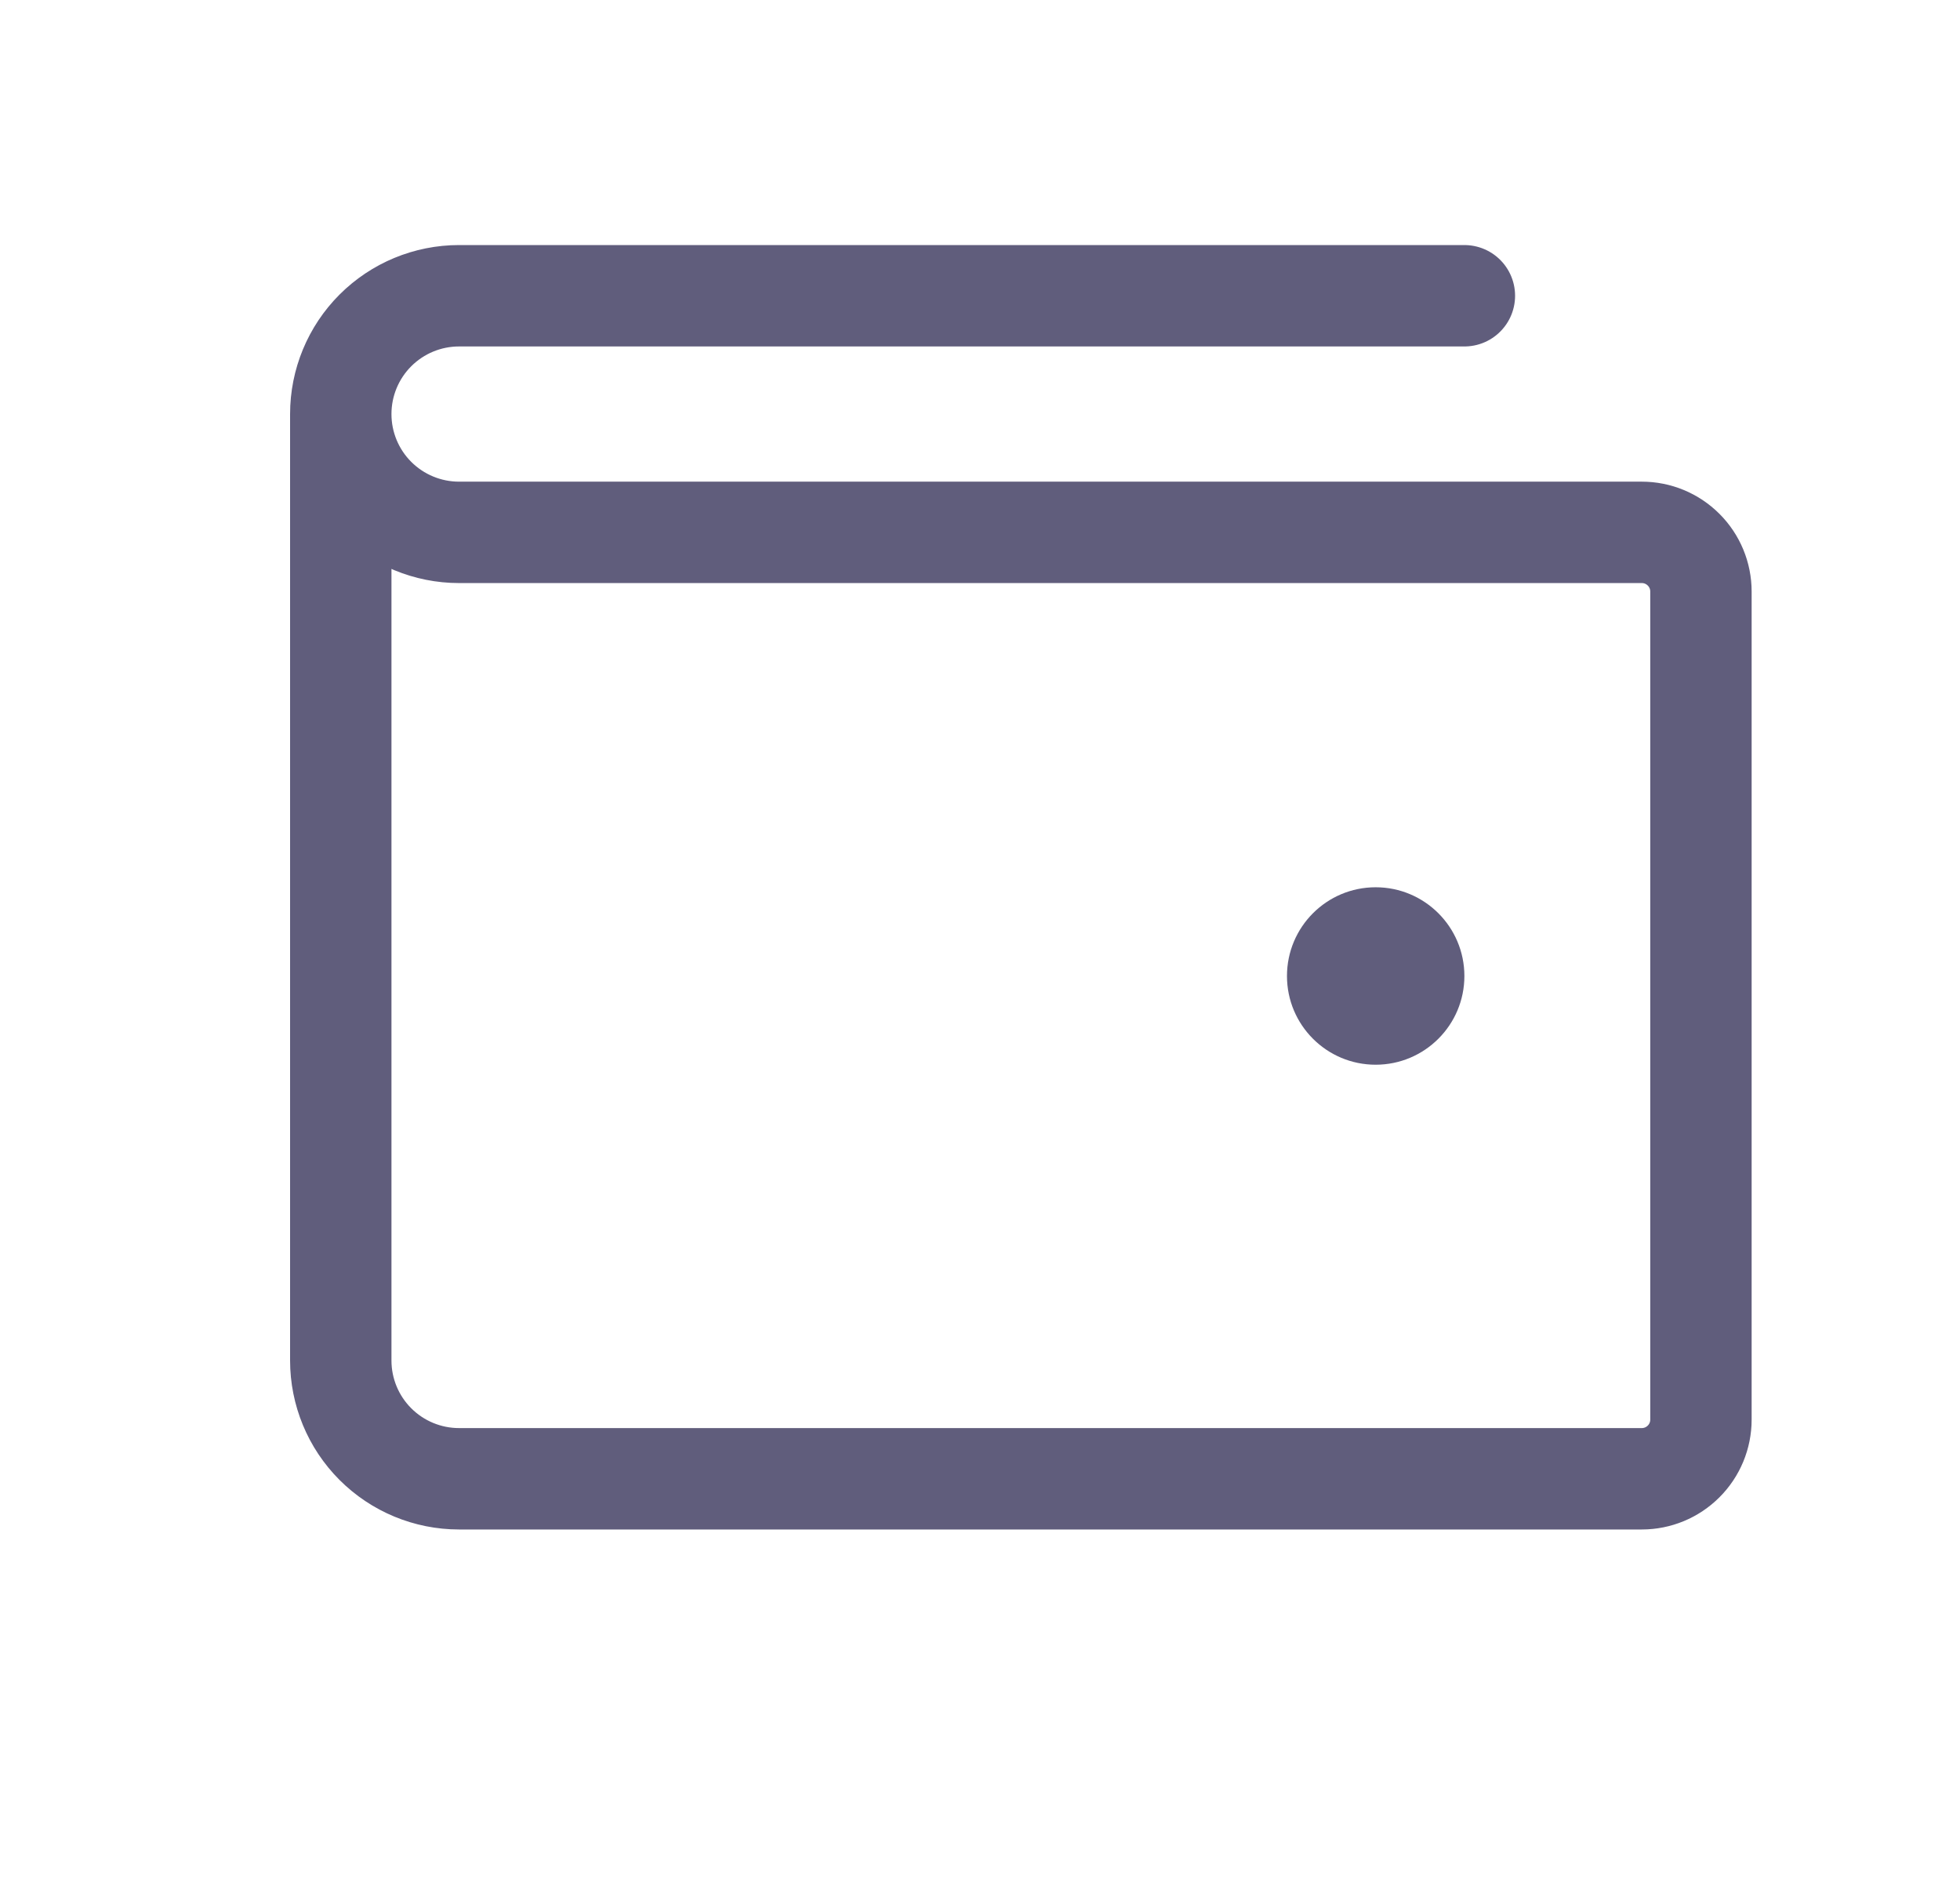 <svg width="29" height="28" viewBox="0 0 29 28" fill="none" xmlns="http://www.w3.org/2000/svg">
<g id="Wallet">
<path id="Vector" d="M5.042 6.125V20.125C5.042 20.589 5.226 21.034 5.554 21.362C5.883 21.691 6.328 21.875 6.792 21.875H24.292C24.524 21.875 24.746 21.783 24.91 21.619C25.075 21.455 25.167 21.232 25.167 21V8.75C25.167 8.518 25.075 8.295 24.91 8.131C24.746 7.967 24.524 7.875 24.292 7.875H6.792C6.328 7.875 5.883 7.691 5.554 7.362C5.226 7.034 5.042 6.589 5.042 6.125ZM5.042 6.125C5.042 5.661 5.226 5.216 5.554 4.888C5.883 4.559 6.328 4.375 6.792 4.375H21.667" stroke="#605D7C" stroke-width="1.5" stroke-linecap="round" stroke-linejoin="round"/>
<path id="Vector_2" d="M20.354 15.75C21.079 15.75 21.667 15.162 21.667 14.438C21.667 13.713 21.079 13.125 20.354 13.125C19.629 13.125 19.042 13.713 19.042 14.438C19.042 15.162 19.629 15.75 20.354 15.75Z" fill="#605D7C"/>
</g>
</svg>
